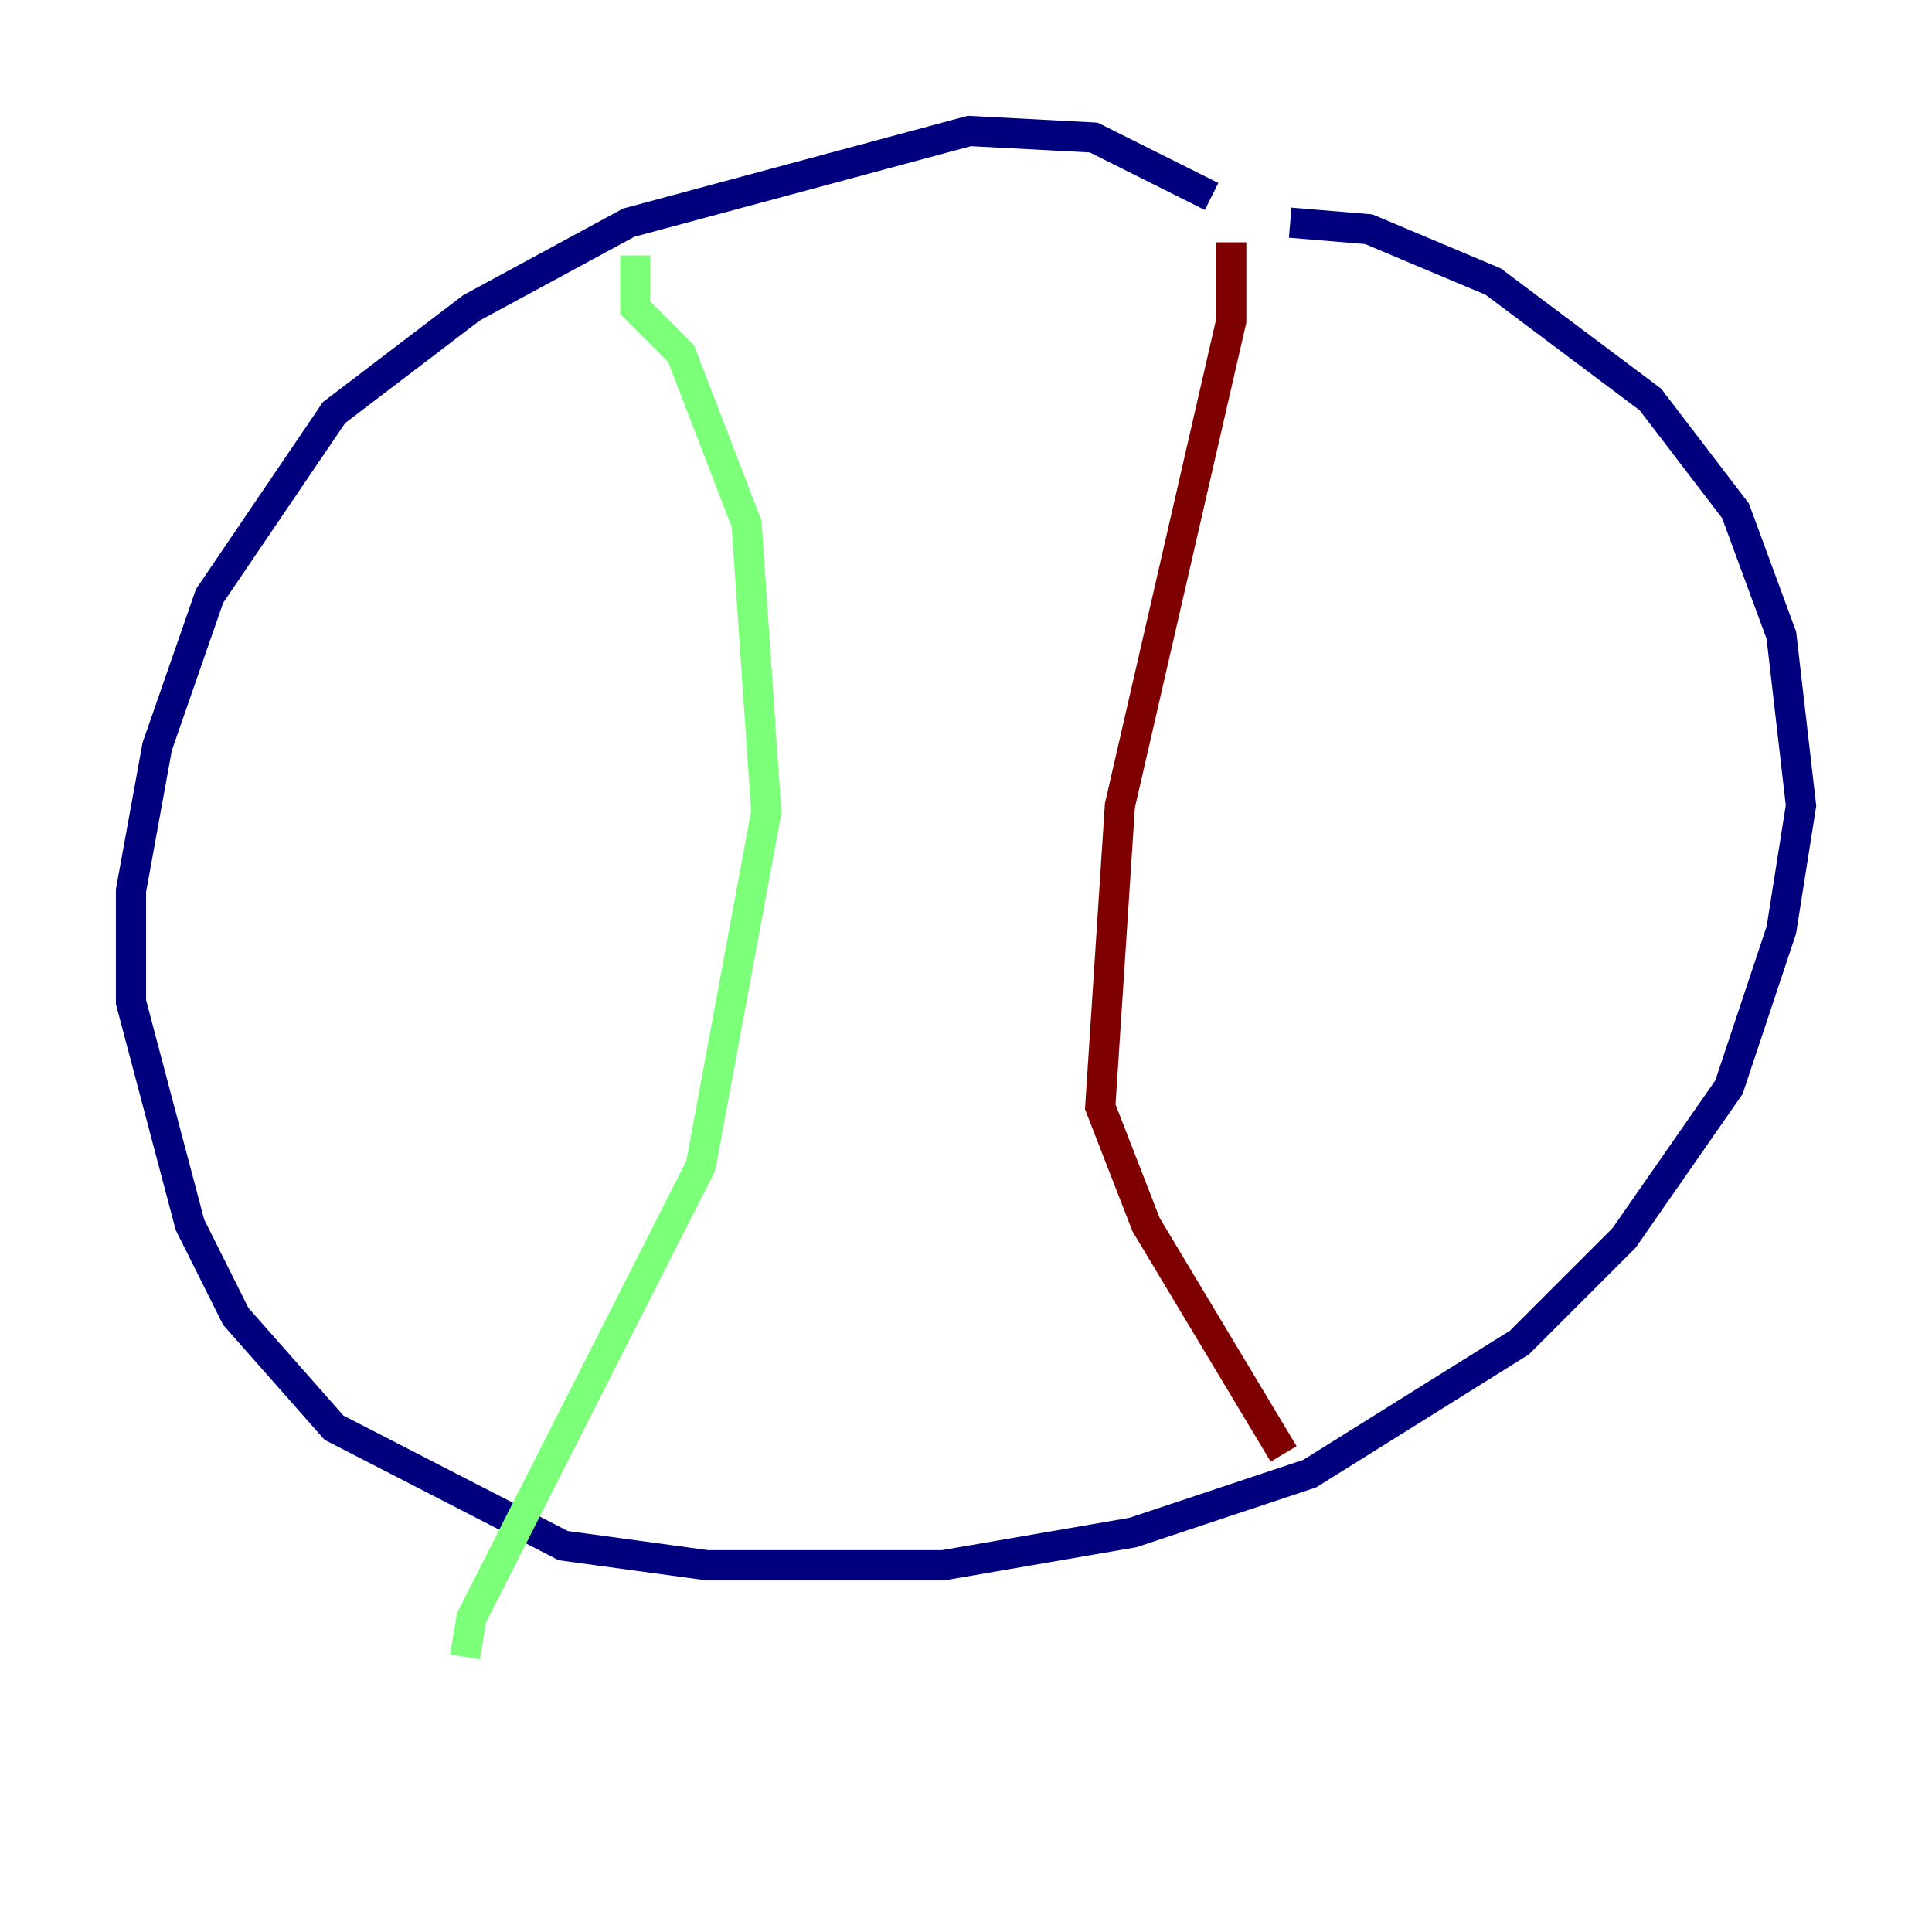 <?xml version="1.0" encoding="utf-8" ?>
<svg baseProfile="tiny" height="128" version="1.2" viewBox="0,0,128,128" width="128" xmlns="http://www.w3.org/2000/svg" xmlns:ev="http://www.w3.org/2001/xml-events" xmlns:xlink="http://www.w3.org/1999/xlink"><defs /><polyline fill="none" points="80.271,13.017 72.461,9.112 64.217,8.678 41.654,14.752 31.241,20.393 22.129,27.336 13.885,39.485 10.414,49.464 8.678,59.01 8.678,66.386 12.583,81.139 15.62,87.214 22.129,94.59 37.315,102.4 46.861,103.702 62.481,103.702 75.064,101.532 86.78,97.627 100.664,88.949 107.607,82.007 114.549,72.027 118.02,61.614 119.322,53.37 118.02,42.088 114.983,33.844 109.342,26.468 98.929,18.658 90.685,15.186 85.478,14.752" stroke="#00007f" stroke-width="2" /><polyline fill="none" points="42.088,16.922 42.088,20.393 45.125,23.43 49.464,34.712 50.766,53.803 46.427,77.234 31.241,107.173 30.807,109.776" stroke="#7cff79" stroke-width="2" /><polyline fill="none" points="81.573,16.054 81.573,21.261 74.197,53.37 72.895,73.329 75.932,81.139 85.044,96.325" stroke="#7f0000" stroke-width="2" /></svg>